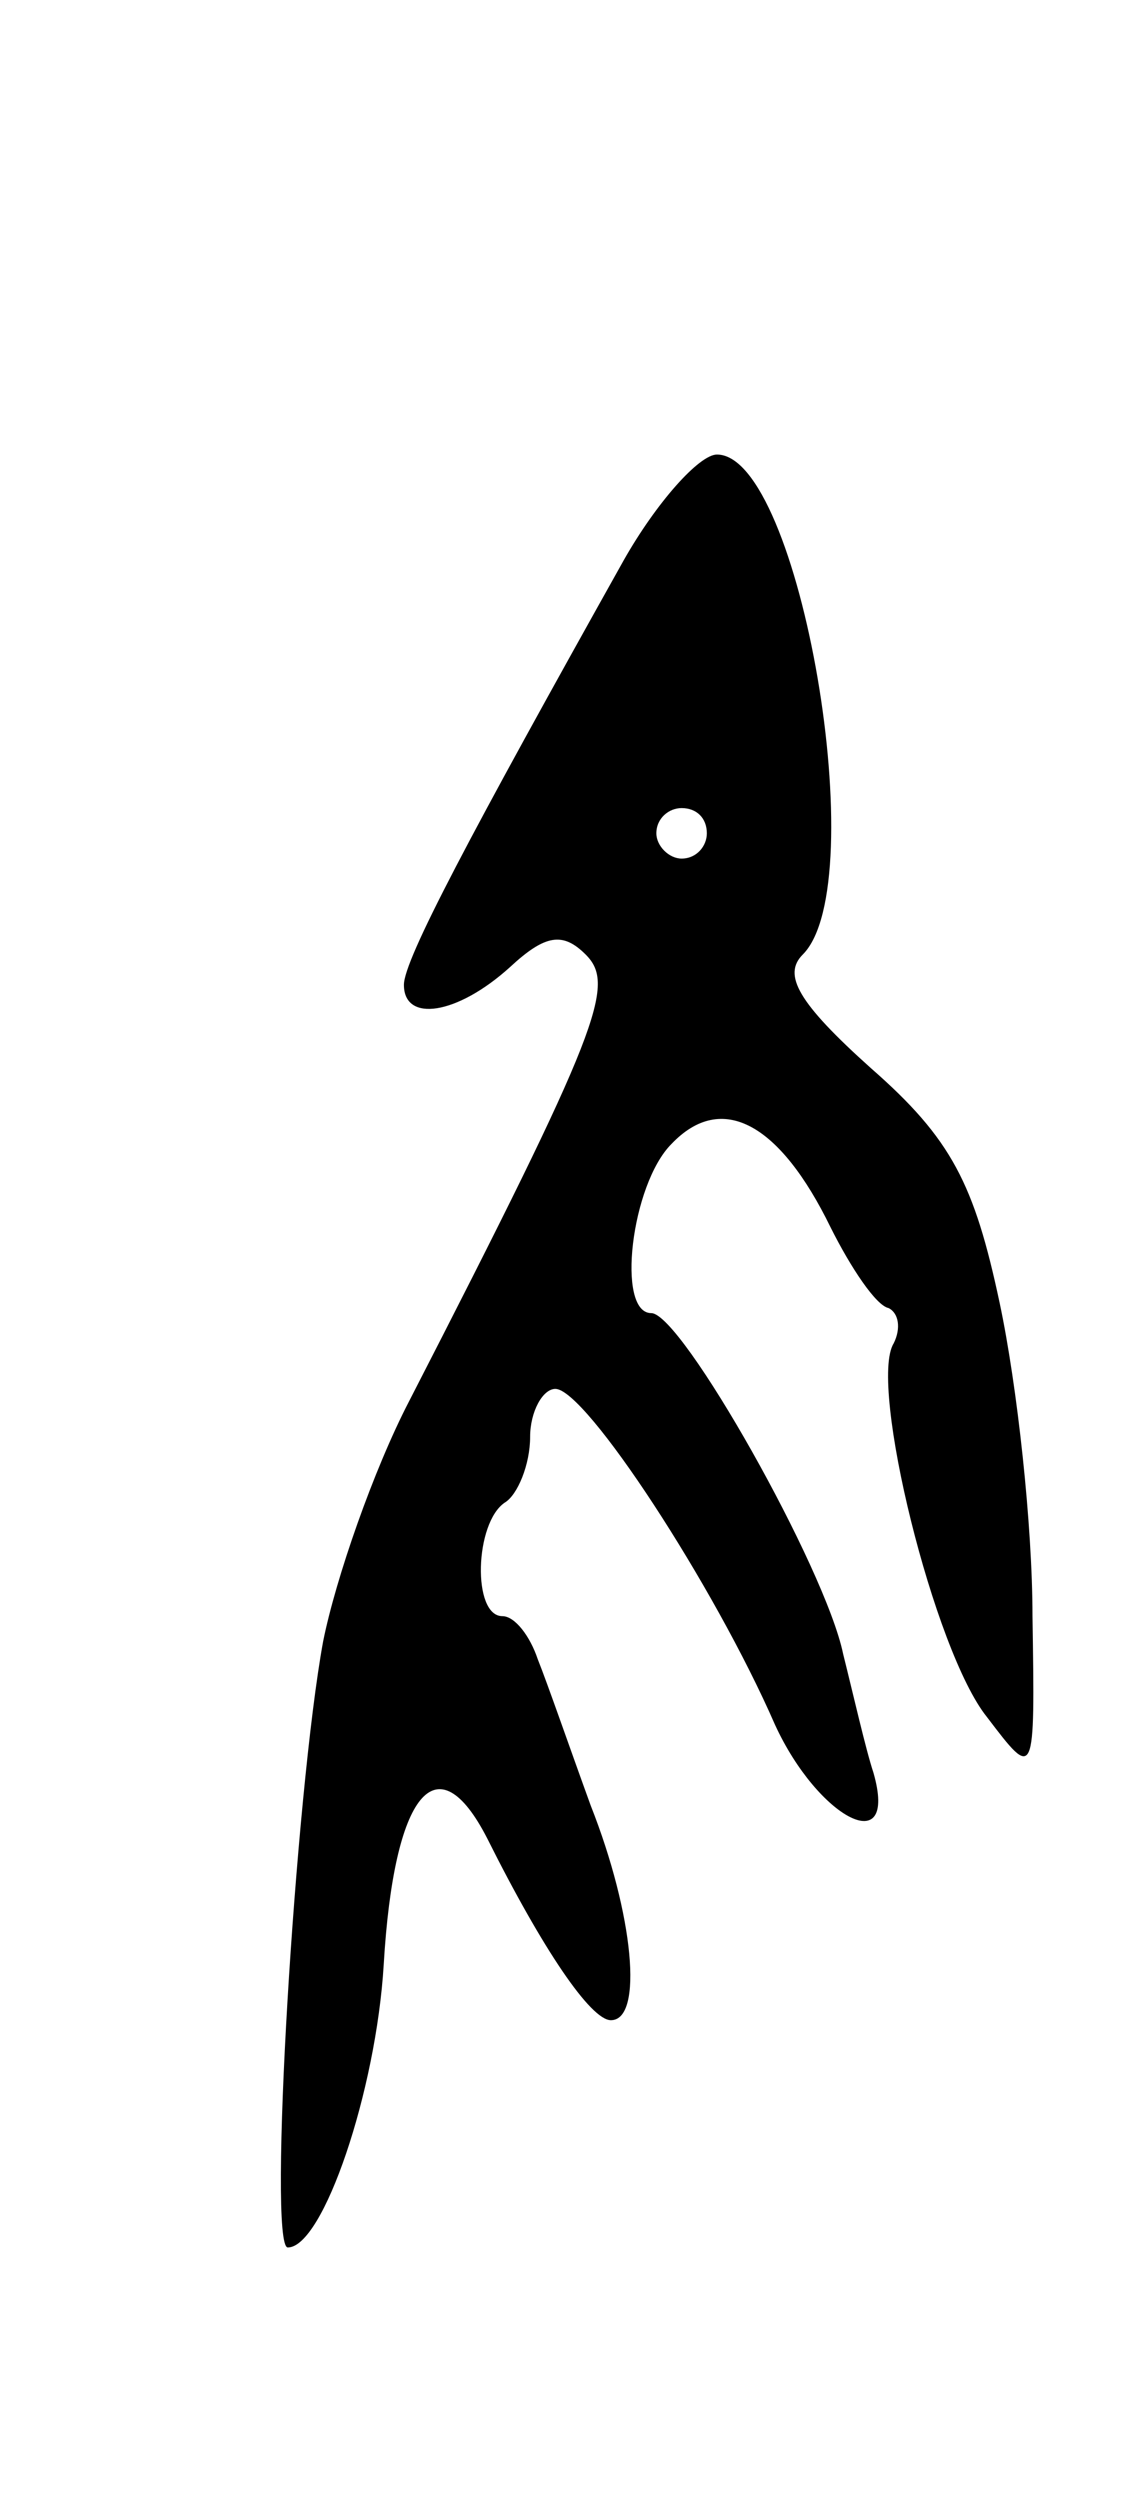 <svg version="1.0" xmlns="http://www.w3.org/2000/svg"
 width="45pt" height="99pt" viewBox="0 0 45 99"
 preserveAspectRatio="xMidYMid meet">
<g transform="translate(0,99) scale(0.1,-0.1)"
fill="#000000" stroke="none">
<path d="M247 768 c-61 -109 -87 -158 -87 -168 0 -15 21 -12 42 7 14 13 21 14
30 5 12 -12 6 -29 -70 -177 -14 -27 -29 -70 -34 -95 -11 -60 -22 -240 -14
-240 14 0 35 62 38 112 4 68 21 89 41 50 22 -44 41 -72 49 -72 13 0 9 42 -8
85 -8 22 -17 48 -21 58 -3 9 -9 17 -14 17 -12 0 -11 37 1 45 5 3 10 15 10 26
0 10 5 19 10 19 12 0 63 -78 87 -133 17 -37 49 -54 39 -19 -3 9 -8 31 -12 47
-7 34 -64 135 -76 135 -14 0 -8 51 8 67 20 21 43 8 63 -33 8 -16 18 -31 23
-32 4 -2 5 -8 2 -14 -10 -16 16 -122 37 -148 19 -25 19 -25 18 40 0 36 -6 91
-13 124 -10 47 -19 65 -51 93 -29 26 -35 37 -27 45 28 28 -1 198 -34 198 -7 0
-24 -19 -37 -42z m33 -108 c0 -5 -4 -10 -10 -10 -5 0 -10 5 -10 10 0 6 5 10
10 10 6 0 10 -4 10 -10z"/>
</g>
</svg>
